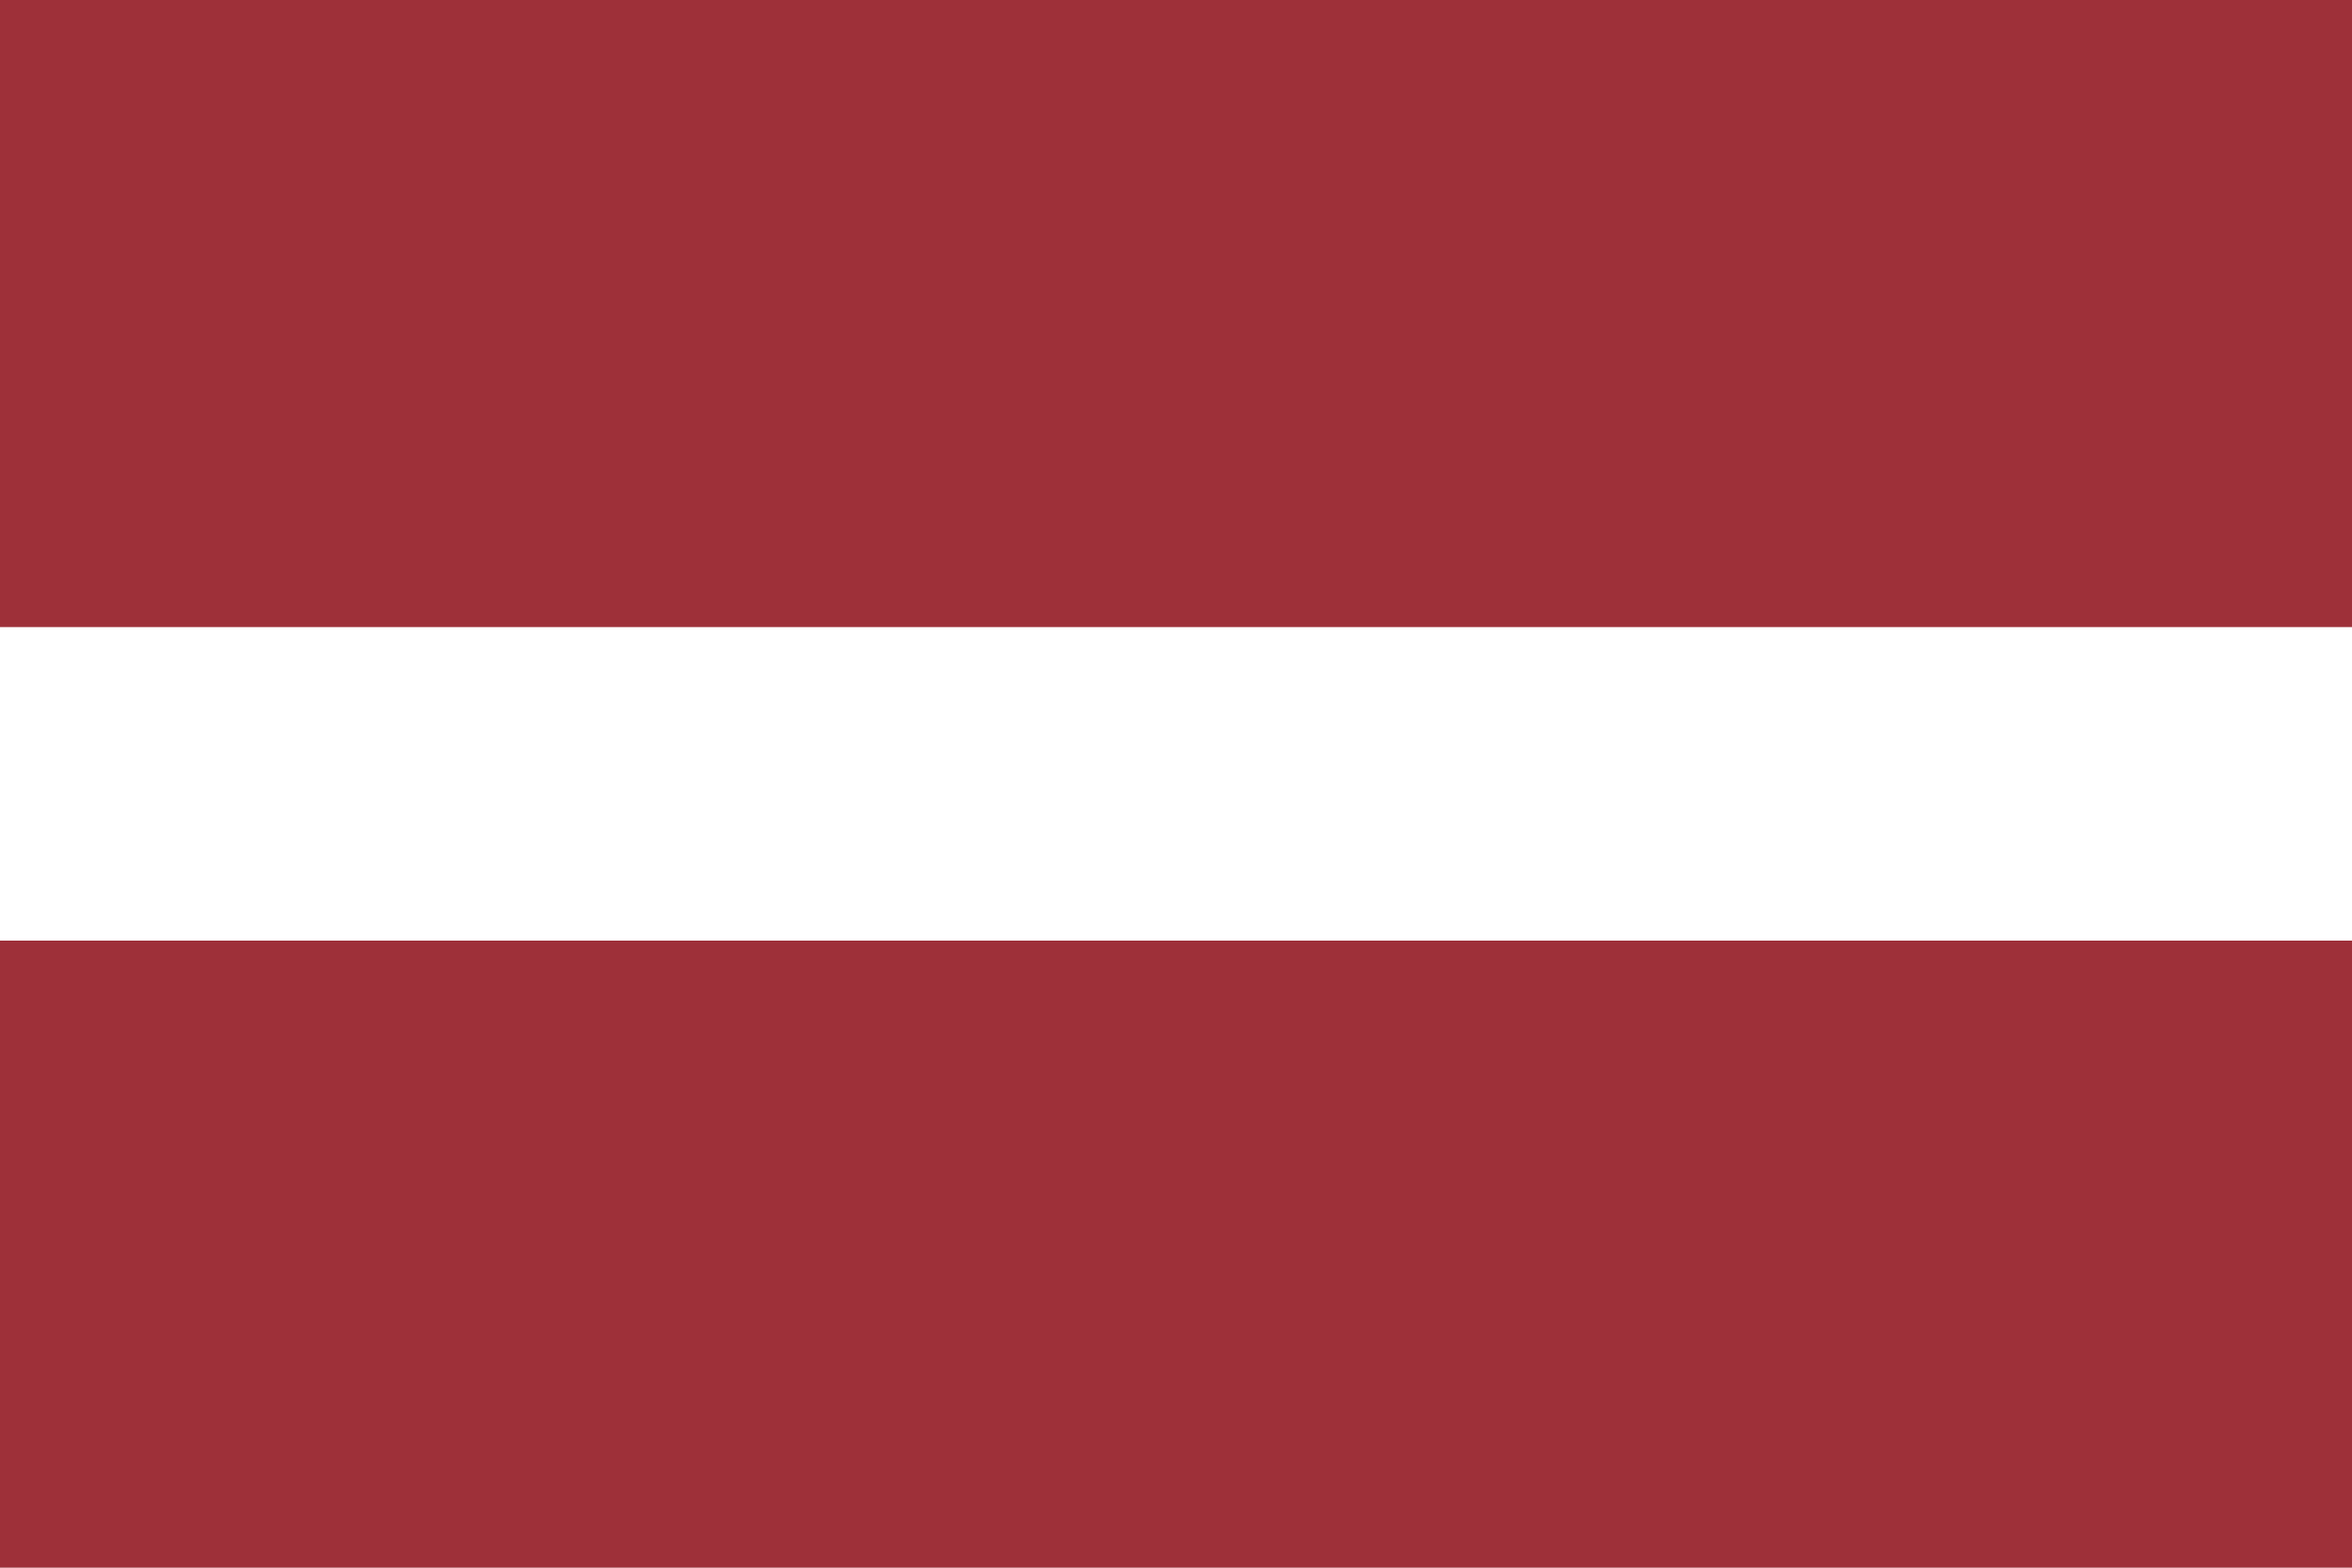 <?xml version="1.0" encoding="utf-8"?>
<svg viewBox="0 0 60 40" xmlns="http://www.w3.org/2000/svg">
  <path fill="#9E3039" d="M 0 0 L 60 0 L 60 40 L 0 40"/>
  <path fill="#FFF" d="M 0 16 L 60 16 L 60 24 L 0 24"/>
</svg>